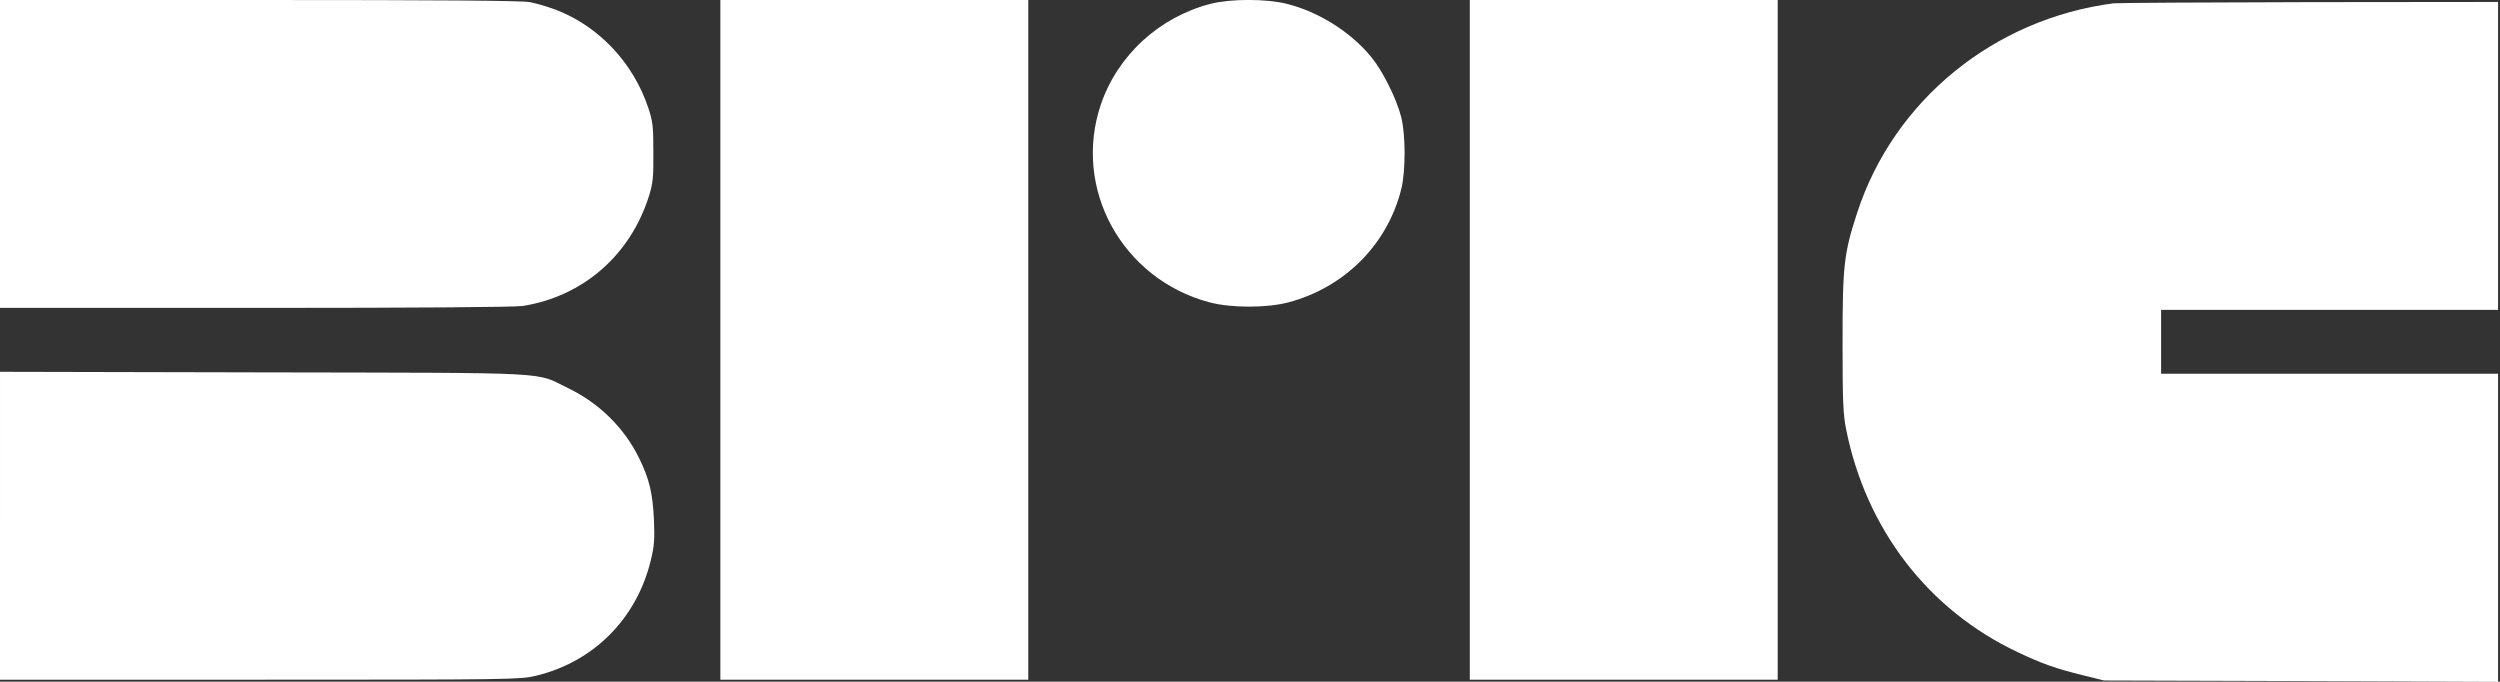 <?xml version="1.0" standalone="no"?>
<!DOCTYPE svg PUBLIC "-//W3C//DTD SVG 20010904//EN"
 "http://www.w3.org/TR/2001/REC-SVG-20010904/DTD/svg10.dtd">
<svg version="1.0" xmlns="http://www.w3.org/2000/svg"
 width="1291pt" height="352pt" viewBox="0 0 1291 352"
 preserveAspectRatio="xMidYMid meet">
<rect x="0" y="0" width="1291" height="352" fill="#333333" stroke="none"/>
<g transform="translate(0,352) scale(0.1,-0.1)"
fill="#fff" stroke="none">
<path d="M0 2725 l0 -795 1318 0 c850 0 1340 4 1382 10 312 50 556 263 652
570 20 65 23 95 22 225 0 135 -3 158 -27 230 -77 231 -255 419 -475 504 -42
16 -104 34 -136 40 -41 8 -474 11 -1398 11 l-1338 0 0 -795z"/>
<path d="M3720 1765 l0 -1755 795 0 795 0 0 1755 0 1755 -795 0 -795 0 0
-1755z"/>
<path d="M6250 3500 c-264 -69 -478 -265 -565 -519 -147 -434 108 -901 560
-1022 112 -30 298 -30 410 0 291 78 512 301 582 588 22 94 22 276 -1 368 -25
97 -95 238 -156 312 -104 127 -270 232 -434 273 -107 27 -290 27 -396 0z"/>
<path d="M7590 1765 l0 -1755 795 0 795 0 0 1755 0 1755 -795 0 -795 0 0
-1755z"/>
<path d="M10915 3503 c-619 -80 -1136 -502 -1325 -1083 -68 -209 -75 -269 -75
-670 0 -301 3 -369 18 -445 103 -517 424 -935 887 -1153 124 -59 197 -85 340
-120 l105 -26 1018 -3 1017 -4 0 796 0 795 -870 0 -870 0 0 165 0 165 870 0
870 0 0 795 0 795 -977 -1 c-538 -1 -991 -4 -1008 -6z"/>
<path d="M0 805 l0 -795 1343 0 c1295 0 1345 1 1423 20 299 71 523 296 595
598 18 73 20 107 16 207 -7 140 -23 210 -78 322 -76 154 -205 281 -364 358
-178 86 -39 79 -1572 82 l-1363 3 0 -795z"/>
</g>
</svg>
